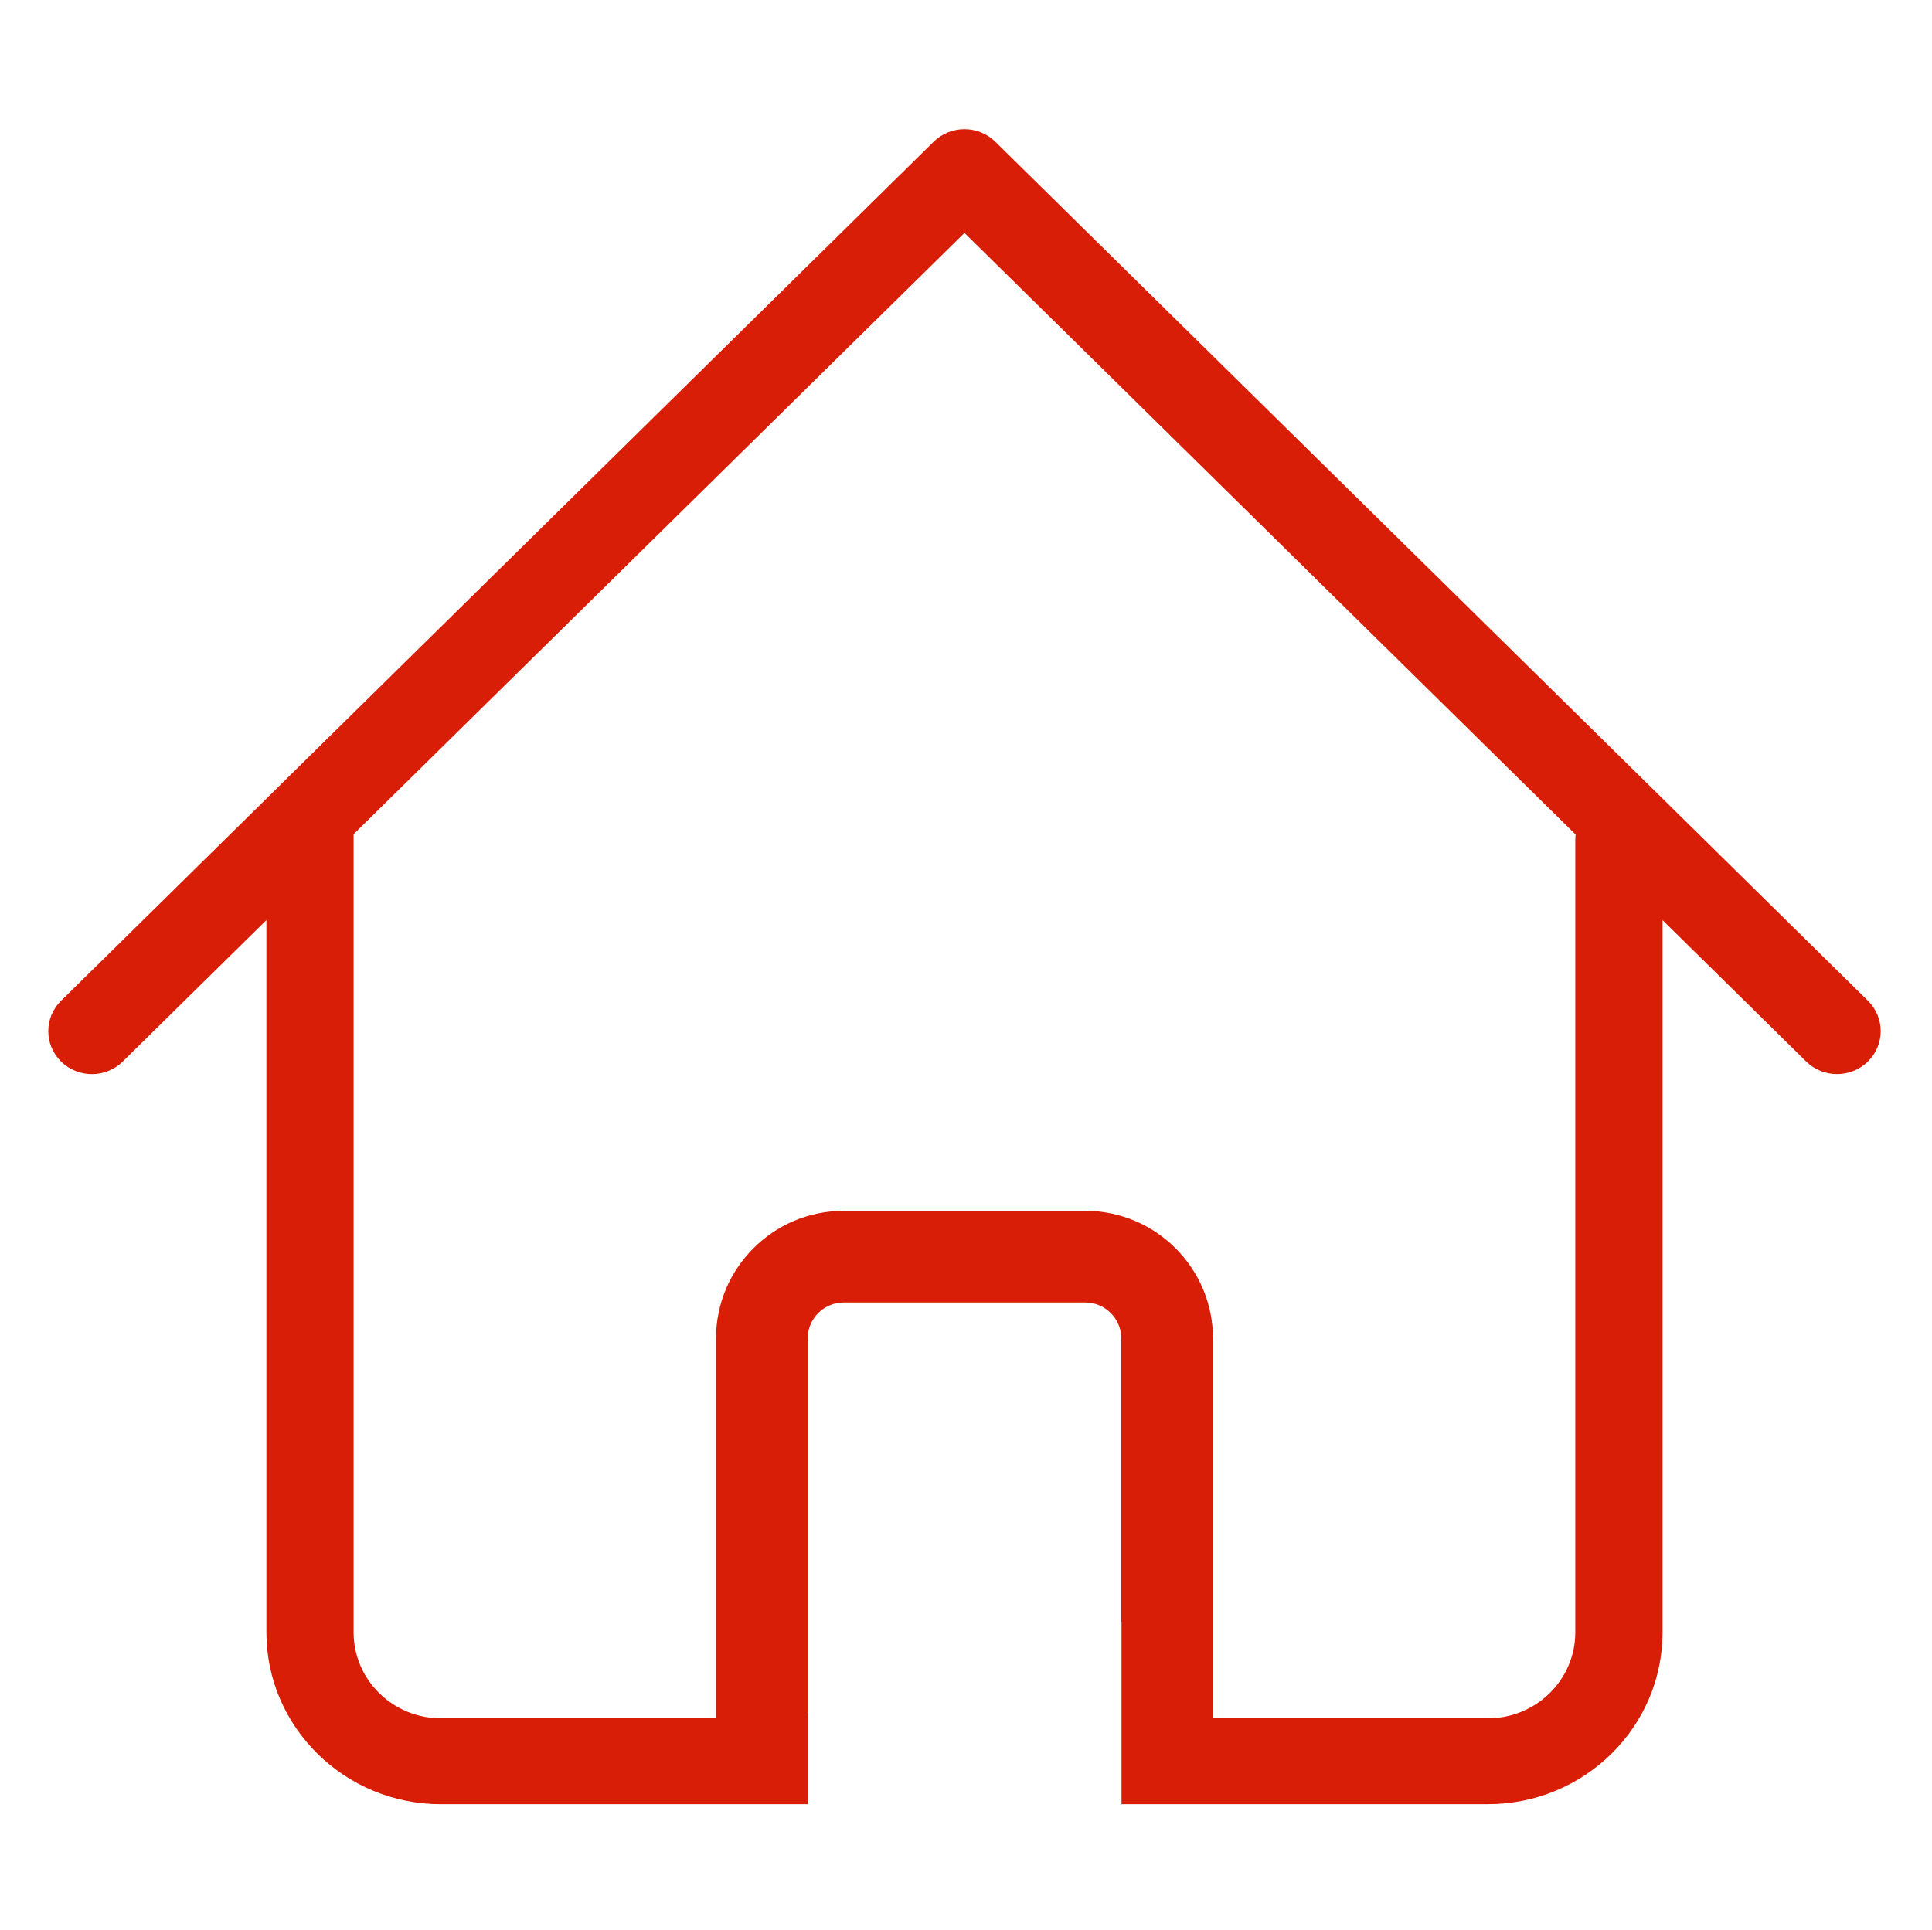 <?xml version="1.0" standalone="no"?><!DOCTYPE svg PUBLIC "-//W3C//DTD SVG 1.1//EN" "http://www.w3.org/Graphics/SVG/1.1/DTD/svg11.dtd"><svg class="icon" width="200px" height="199.80px" viewBox="0 0 1025 1024" version="1.1" xmlns="http://www.w3.org/2000/svg"><path fill="#d81e06" d="M835.759 445.735 835.759 866.271C835.759 891.438 814.972 911.867 789.446 911.867L643.539 911.867 643.539 710.306C643.539 672.95 613.149 642.56 575.794 642.56L447.604 642.56C410.249 642.56 379.859 672.95 379.859 710.306L379.859 911.867 233.913 911.867C208.388 911.867 187.6 891.438 187.6 866.271L187.6 442.681 511.689 123.602 835.956 442.896C835.838 443.827 835.759 444.77 835.759 445.735M991.026 531.077 528.057 75.236C519.008 66.335 504.372 66.335 495.32 75.236L148.158 417.07 148.054 417.198 32.375 531.1C23.343 540.004 23.343 554.425 32.375 563.328 41.427 572.232 56.08 572.232 65.112 563.328L141.328 488.274 141.328 866.271C141.328 916.562 182.862 957.44 233.934 957.44L379.859 957.44 411.859 957.44 428.627 957.44 428.627 908.8 428.499 908.8 428.499 710.306C428.499 699.771 437.07 691.2 447.604 691.2L575.794 691.2C586.328 691.2 594.899 699.771 594.899 710.306L594.899 860.746 595.004 860.746 595.004 957.44 611.539 957.44 639.264 957.44 643.539 957.44 643.539 957.42 789.446 957.42C840.518 957.42 882.052 916.562 882.052 866.25L882.052 488.282 958.268 563.328C962.774 567.77 968.695 569.989 974.637 569.989 980.558 569.989 986.479 567.77 991.005 563.328 1000.057 554.425 1000.057 540.004 991.026 531.077" /></svg>